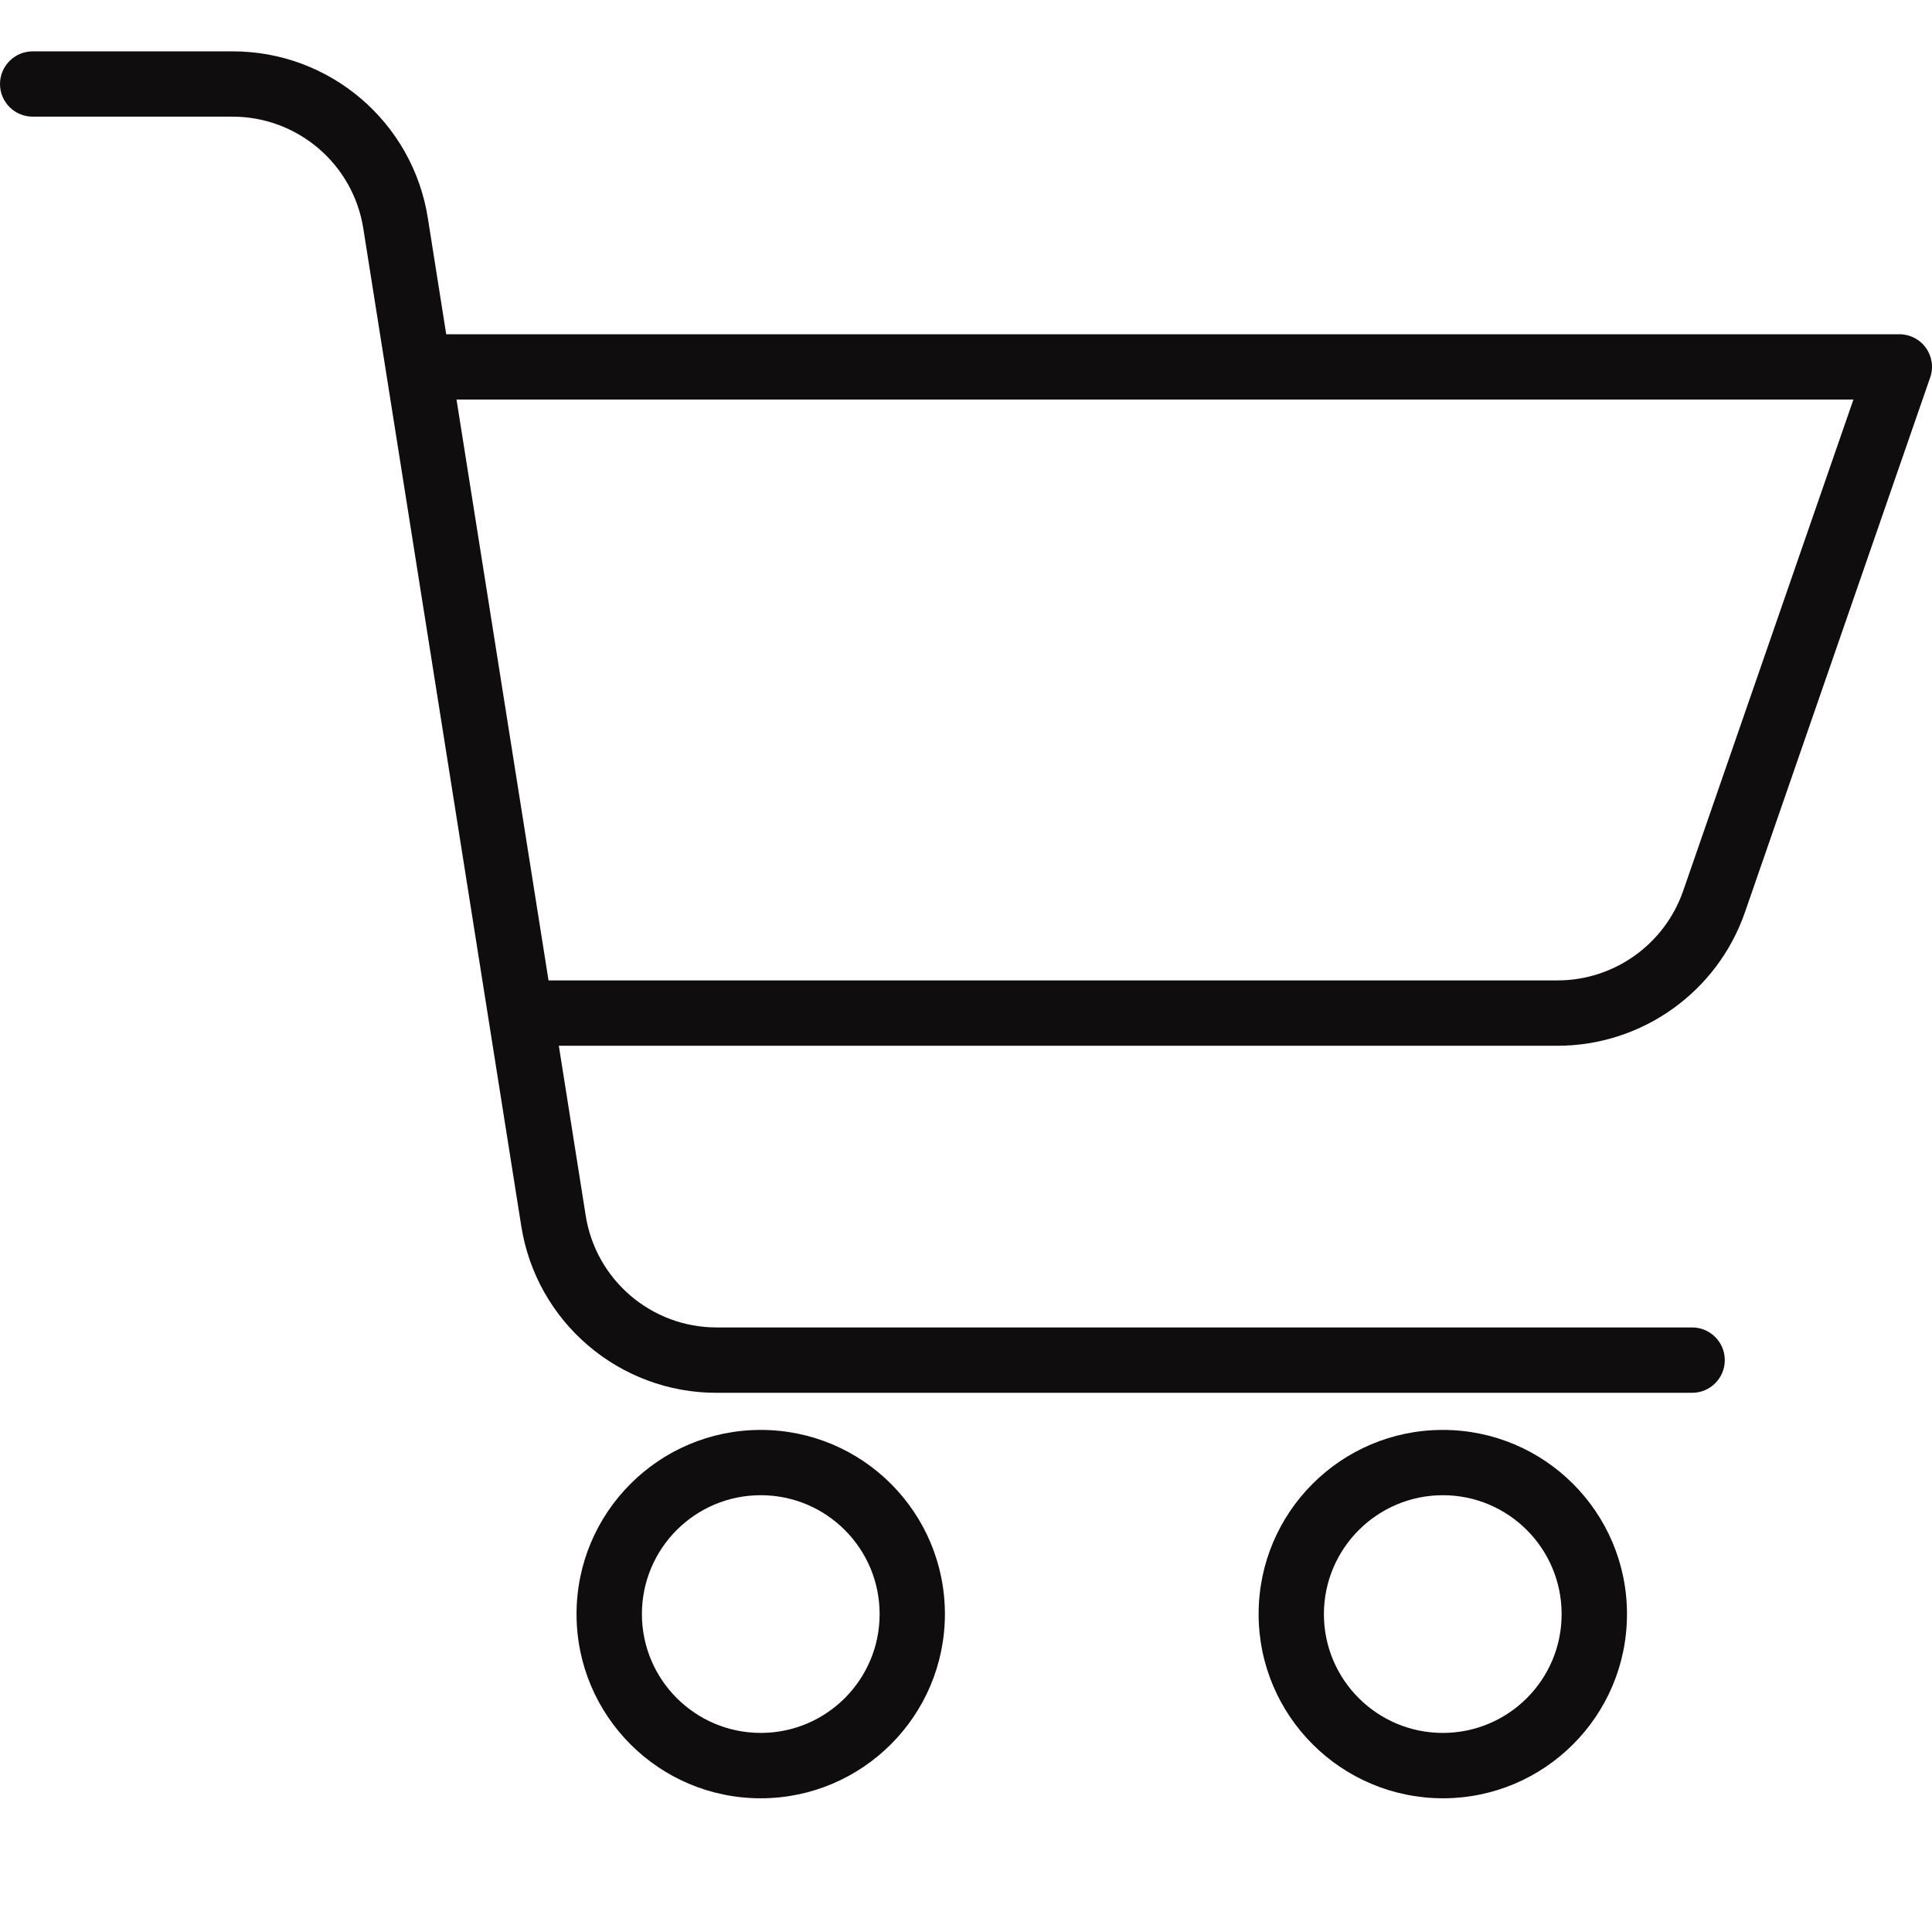<svg width="24" height="24" viewBox="0 0 24 24" fill="none" xmlns="http://www.w3.org/2000/svg">
<g clip-path="url(#clip0)">
<path d="M11.738 20.051C11.738 18.787 10.714 17.763 9.45 17.763C8.187 17.763 7.162 18.787 7.162 20.051C7.162 21.315 8.187 22.339 9.45 22.339C10.713 22.338 11.737 21.314 11.738 20.051ZM7.974 20.051C7.974 19.235 8.635 18.574 9.45 18.574C10.266 18.574 10.927 19.235 10.927 20.051C10.927 20.866 10.266 21.527 9.45 21.527C8.635 21.526 7.975 20.866 7.974 20.051Z" fill="#0F0D0D"/>
<path d="M17.923 22.339C19.187 22.339 20.211 21.315 20.211 20.051C20.211 18.787 19.187 17.763 17.923 17.763C16.659 17.763 15.635 18.787 15.635 20.051C15.636 21.314 16.66 22.337 17.923 22.339ZM17.923 18.574C18.738 18.574 19.399 19.235 19.399 20.051C19.4 20.866 18.738 21.527 17.923 21.527C17.108 21.527 16.446 20.866 16.446 20.051C16.447 19.236 17.108 18.575 17.923 18.574Z" fill="#0F0D0D"/>
<path d="M0.406 1.449H2.881C3.696 1.446 4.39 2.039 4.514 2.844L6.474 15.222C6.659 16.422 7.694 17.306 8.908 17.302H21.02C21.244 17.302 21.426 17.12 21.426 16.896C21.426 16.672 21.244 16.49 21.02 16.49H8.908C8.094 16.493 7.399 15.9 7.275 15.095L6.942 12.991H19.347C20.397 12.99 21.332 12.325 21.676 11.333L23.977 4.69C24.021 4.566 24.001 4.429 23.925 4.322C23.849 4.215 23.725 4.152 23.594 4.152H5.543L5.316 2.717C5.131 1.517 4.096 0.633 2.881 0.638H0.406C0.182 0.638 0 0.82 0 1.044C0 1.268 0.182 1.449 0.406 1.449ZM23.024 4.963L20.909 11.067C20.678 11.732 20.051 12.179 19.347 12.179H6.814L5.671 4.963L23.024 4.963Z" fill="#0F0D0D"/>
</g>
<defs>
<clipPath id="clip0">
<rect width="24" height="24" fill="white"/>
</clipPath>
</defs>
</svg>
